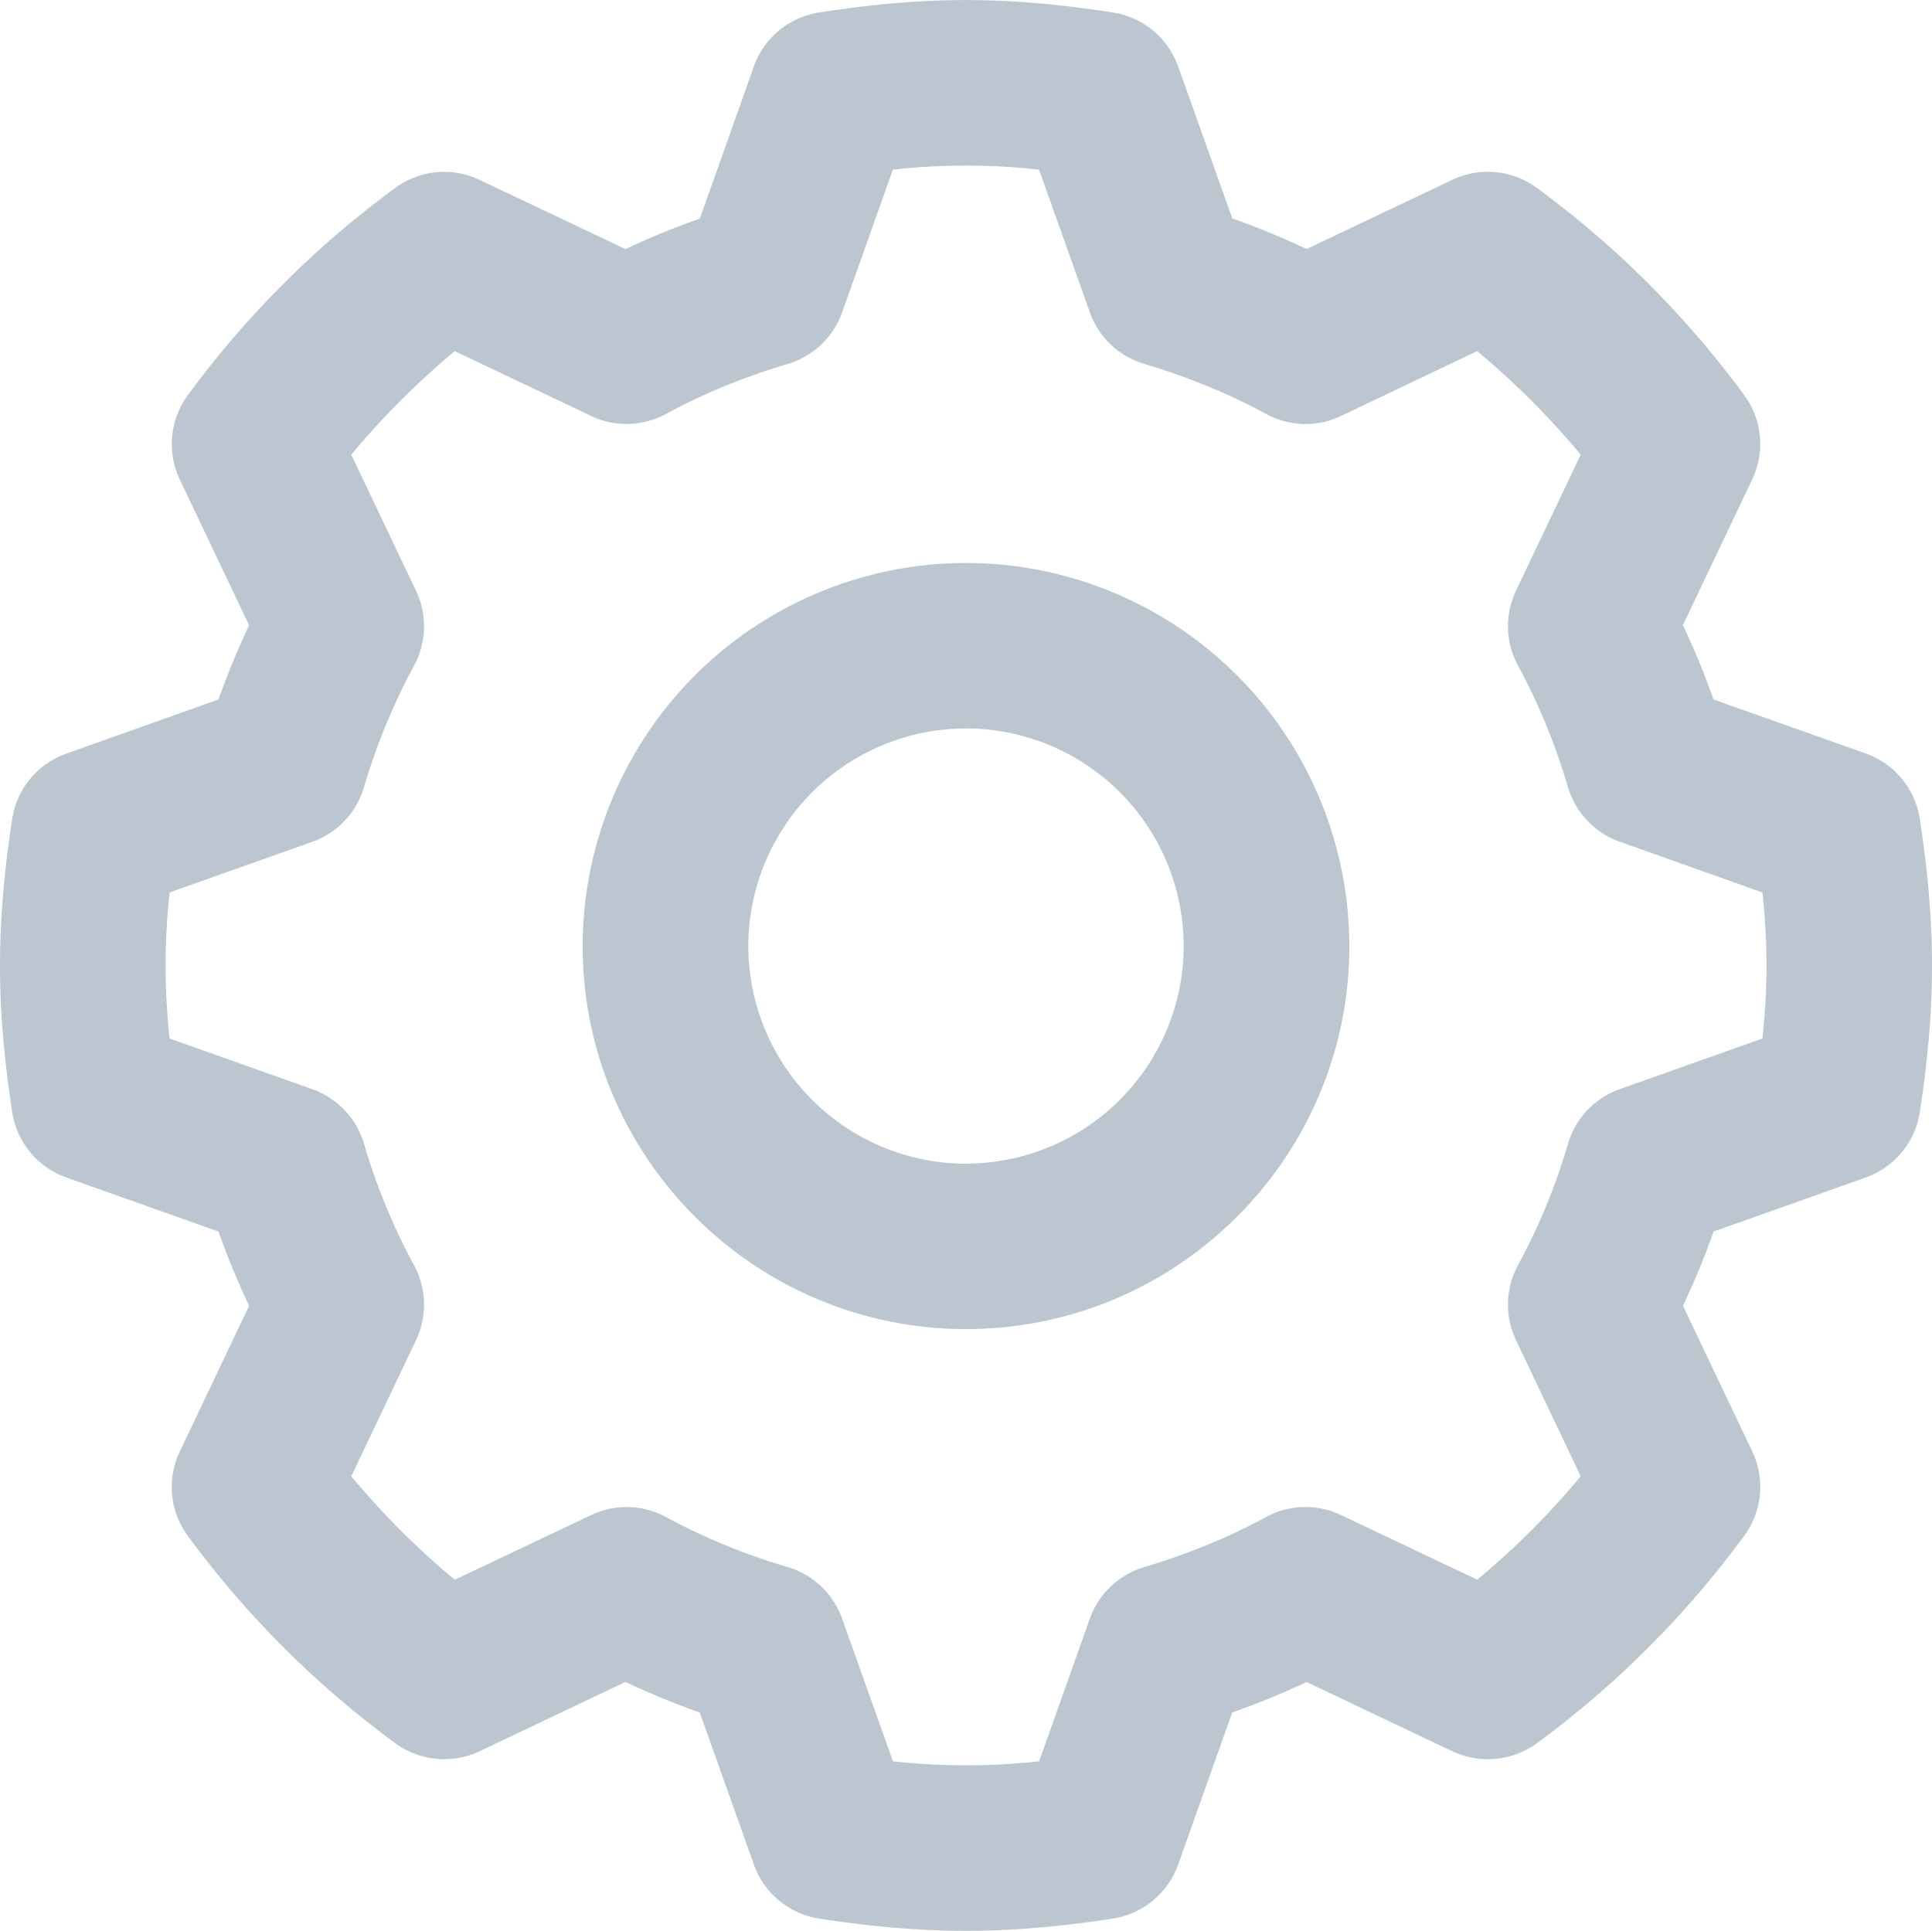 <svg xmlns="http://www.w3.org/2000/svg" width="23.99" height="23.98" viewBox="0 0 23.99 23.979"><path fill="#bcc6d0" d="M23.839 10.17a1.028 1.028 0 0 0-.672-.814l-1.89-.67c-.112-.318-.239-.625-.38-.923l.86-1.809c.163-.34.125-.744-.1-1.049a11.974 11.974 0 0 0-2.574-2.572 1.025 1.025 0 0 0-1.05-.1l-1.808.859a9.986 9.986 0 0 0-.923-.38L14.629.824a1.026 1.026 0 0 0-.813-.67c-1.328-.205-2.311-.205-3.642 0a1.026 1.026 0 0 0-.813.67l-.671 1.89a9.774 9.774 0 0 0-.923.379l-1.81-.859a1.025 1.025 0 0 0-1.05.1c-.983.72-1.85 1.586-2.574 2.572a1.026 1.026 0 0 0-.1 1.05l.86 1.808c-.14.297-.268.606-.38.922l-1.89.673a1.023 1.023 0 0 0-.672.813C.048 10.848 0 11.425 0 11.989s.048 1.143.151 1.82c.057.374.316.686.672.813l1.89.672c.112.316.24.625.38.922l-.86 1.809c-.163.341-.125.745.099 1.048.725.986 1.59 1.852 2.575 2.574a1.03 1.03 0 0 0 1.05.1l1.809-.86c.298.141.606.267.923.38l.672 1.888c.126.356.439.614.813.671.665.103 1.26.152 1.821.152.56 0 1.156-.05 1.822-.152.374-.057.685-.315.812-.67l.672-1.89c.317-.112.625-.238.923-.378l1.81.86c.341.161.745.122 1.05-.1a11.983 11.983 0 0 0 2.573-2.575c.225-.303.263-.707.101-1.049l-.86-1.808a9.87 9.87 0 0 0 .38-.922l1.89-.672c.356-.127.614-.438.671-.813.104-.677.151-1.255.151-1.82s-.048-1.141-.151-1.818zm-1.954 2.726l-1.774.63c-.31.11-.548.362-.641.678a7.753 7.753 0 0 1-.62 1.506c-.158.29-.167.635-.026.932l.804 1.691a9.92 9.92 0 0 1-1.285 1.284l-1.692-.803a1.026 1.026 0 0 0-.932.026c-.466.253-.973.46-1.509.62-.315.093-.566.33-.677.64l-.63 1.773a8.415 8.415 0 0 1-1.815 0l-.631-1.772a1.028 1.028 0 0 0-.677-.641 7.819 7.819 0 0 1-1.509-.62 1.024 1.024 0 0 0-.932-.025l-1.692.803a9.99 9.99 0 0 1-1.285-1.285l.804-1.691a1.025 1.025 0 0 0-.026-.932 7.749 7.749 0 0 1-.62-1.507 1.03 1.03 0 0 0-.641-.677l-1.774-.63a8.784 8.784 0 0 1-.049-.907c0-.287.016-.584.05-.906l1.774-.63c.308-.11.547-.362.64-.677a7.768 7.768 0 0 1 .62-1.507c.158-.289.167-.636.026-.932l-.804-1.691A9.983 9.983 0 0 1 5.647 4.36l1.693.805c.296.143.643.13.932-.025.465-.254.972-.461 1.508-.62.315-.093.567-.332.677-.641l.63-1.773a8.289 8.289 0 0 1 1.815 0l.631 1.773c.11.31.363.548.677.64.536.16 1.044.367 1.509.62.289.158.635.169.933.026l1.69-.805a9.99 9.99 0 0 1 1.286 1.286l-.804 1.69c-.141.298-.131.644.026.932.254.467.462.973.62 1.507.094.316.332.568.642.677l1.773.631c.033.322.05.62.05.906 0 .288-.017.585-.05.907zm-9.89-5.905a4.763 4.763 0 0 0-4.76 4.757c0 2.623 2.135 4.757 4.76 4.757s4.76-2.134 4.76-4.757a4.763 4.763 0 0 0-4.76-4.757zm0 7.46a2.706 2.706 0 0 1-2.703-2.703 2.706 2.706 0 0 1 2.703-2.702 2.705 2.705 0 0 1 2.703 2.702 2.706 2.706 0 0 1-2.703 2.702z"/></svg>